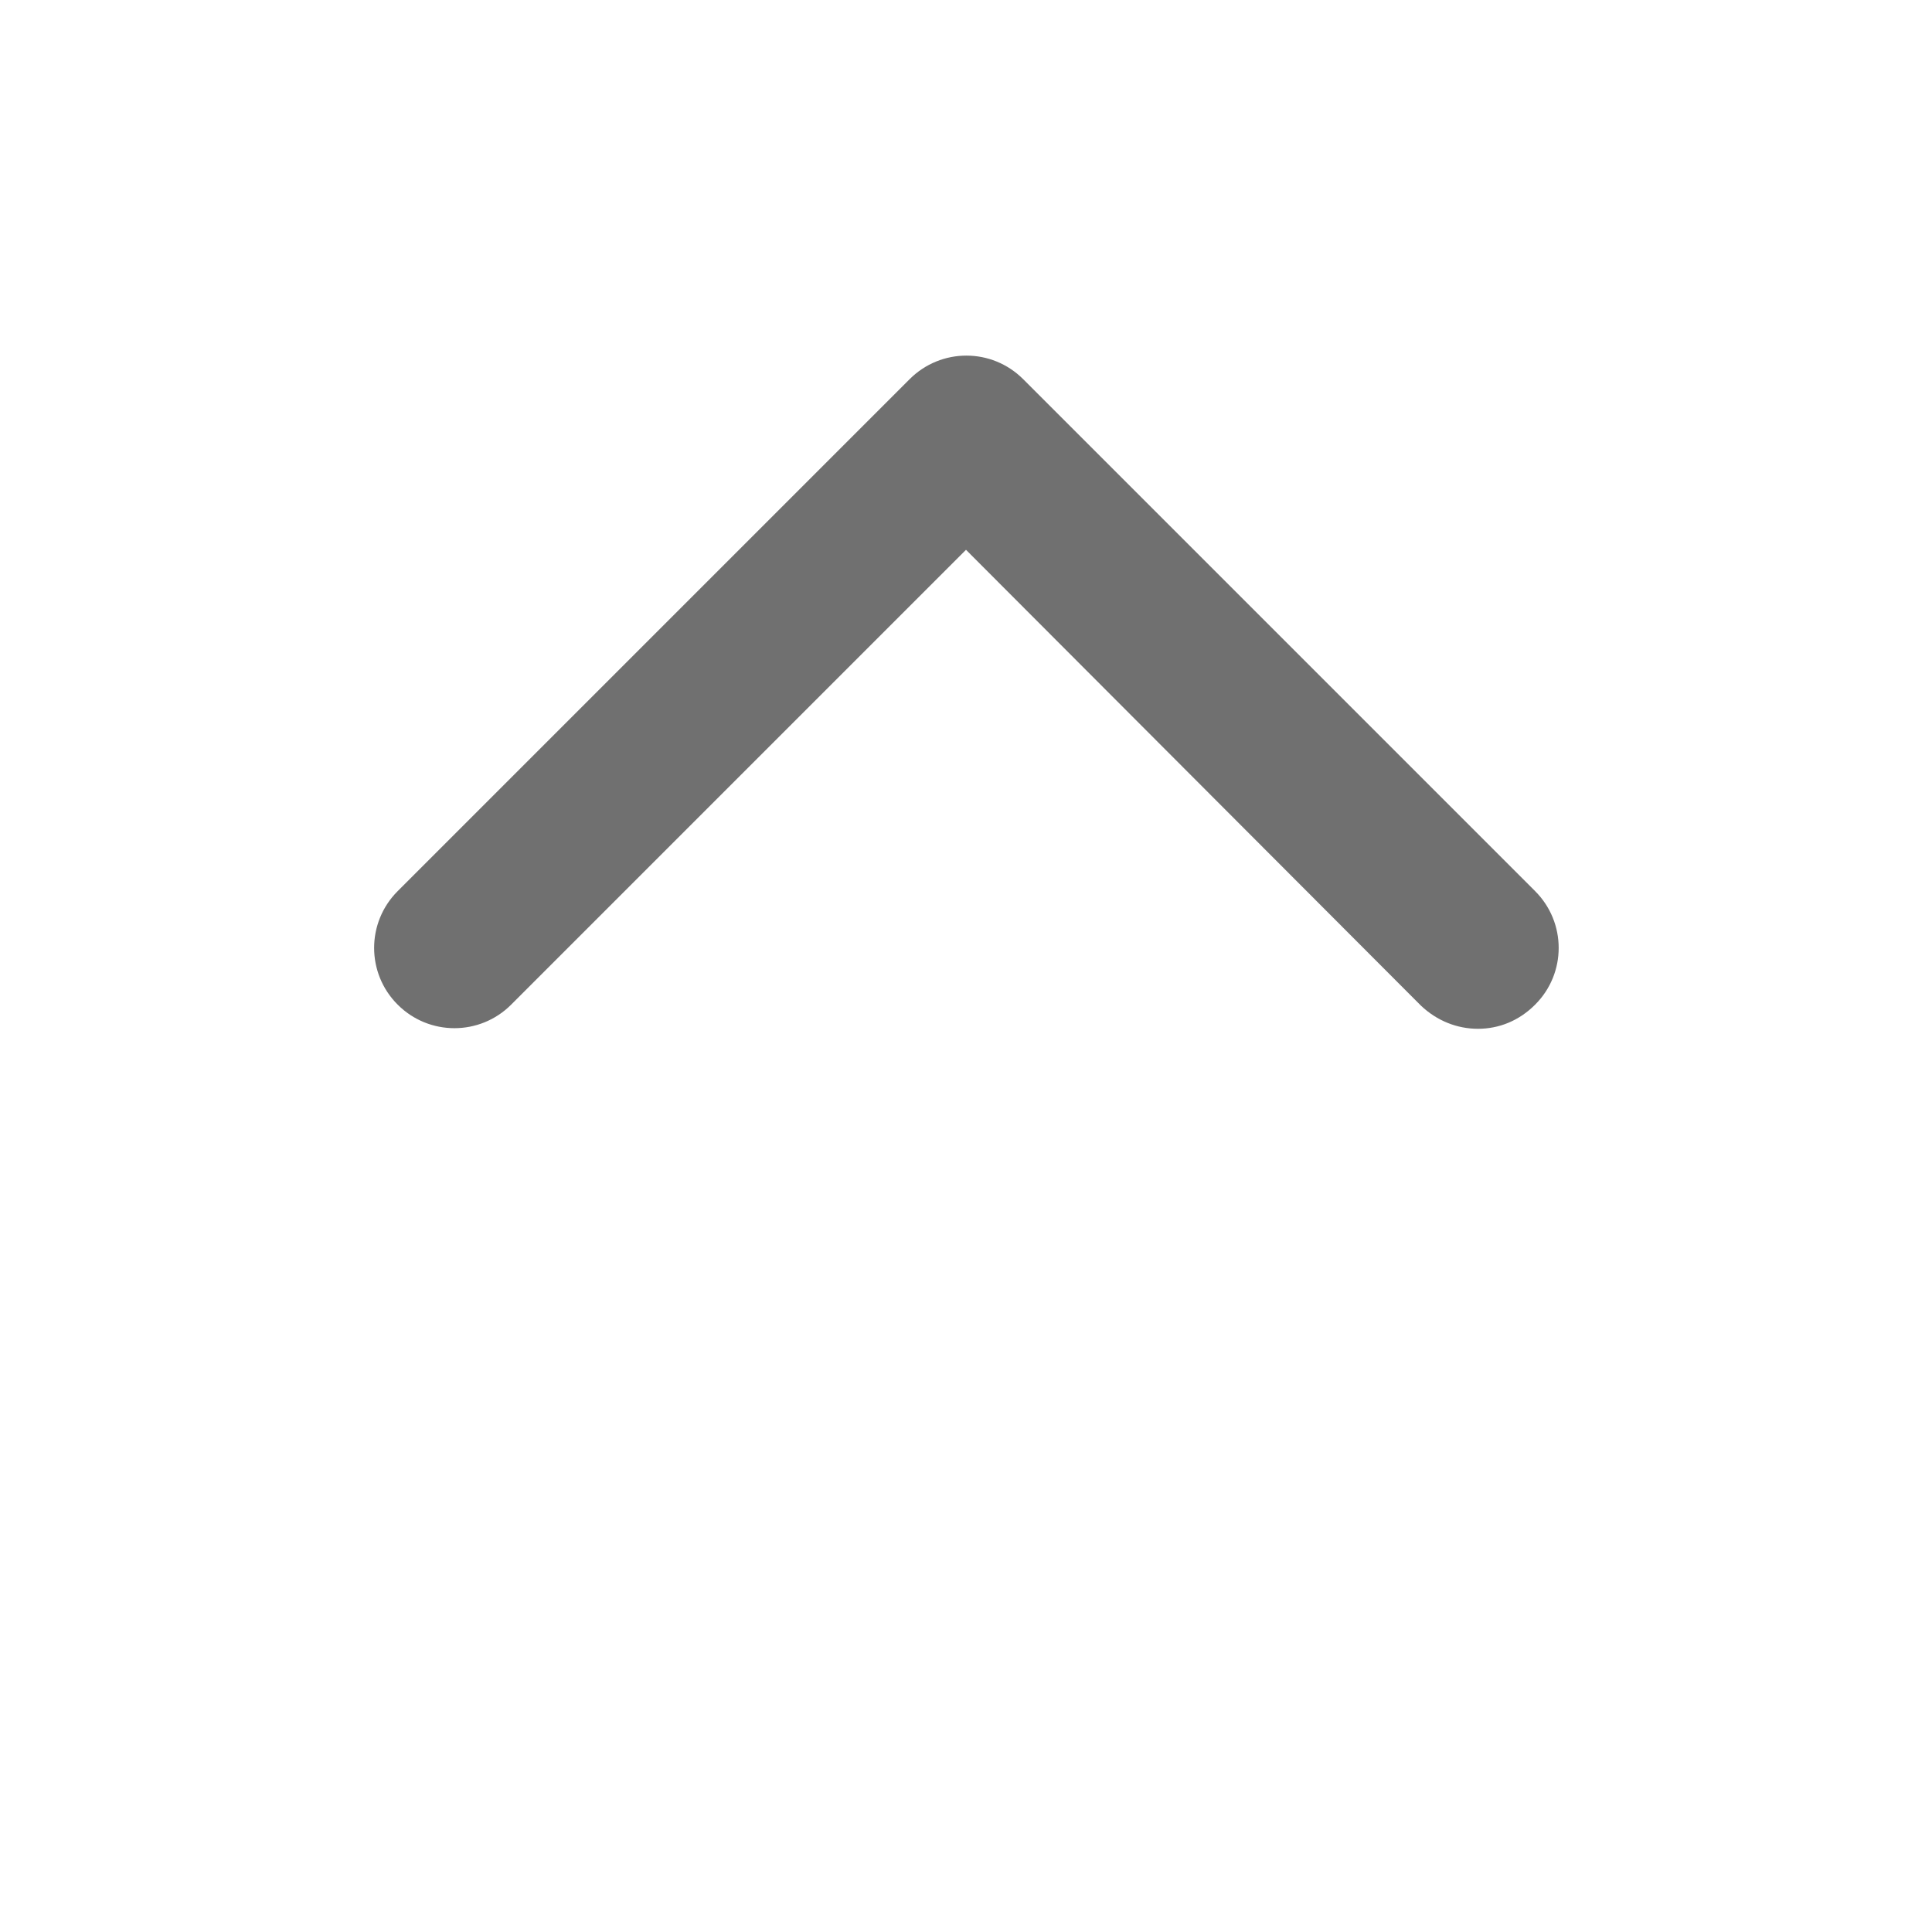 <svg width="24" height="24" viewBox="0 0 24 24" fill="none" xmlns="http://www.w3.org/2000/svg">
<path d="M18.36 12.78C18.1 12.78 17.85 12.681 17.65 12.491L12 6.83L6.35 12.48C5.96 12.87 5.33 12.87 4.94 12.48C4.55 12.091 4.55 11.46 4.94 11.07L11.3 4.71C11.69 4.32 12.32 4.32 12.71 4.71L19.07 11.07C19.46 11.46 19.46 12.091 19.07 12.48C18.87 12.681 18.62 12.78 18.36 12.78Z" fill="black" fill-opacity="0.56"/>
</svg>
